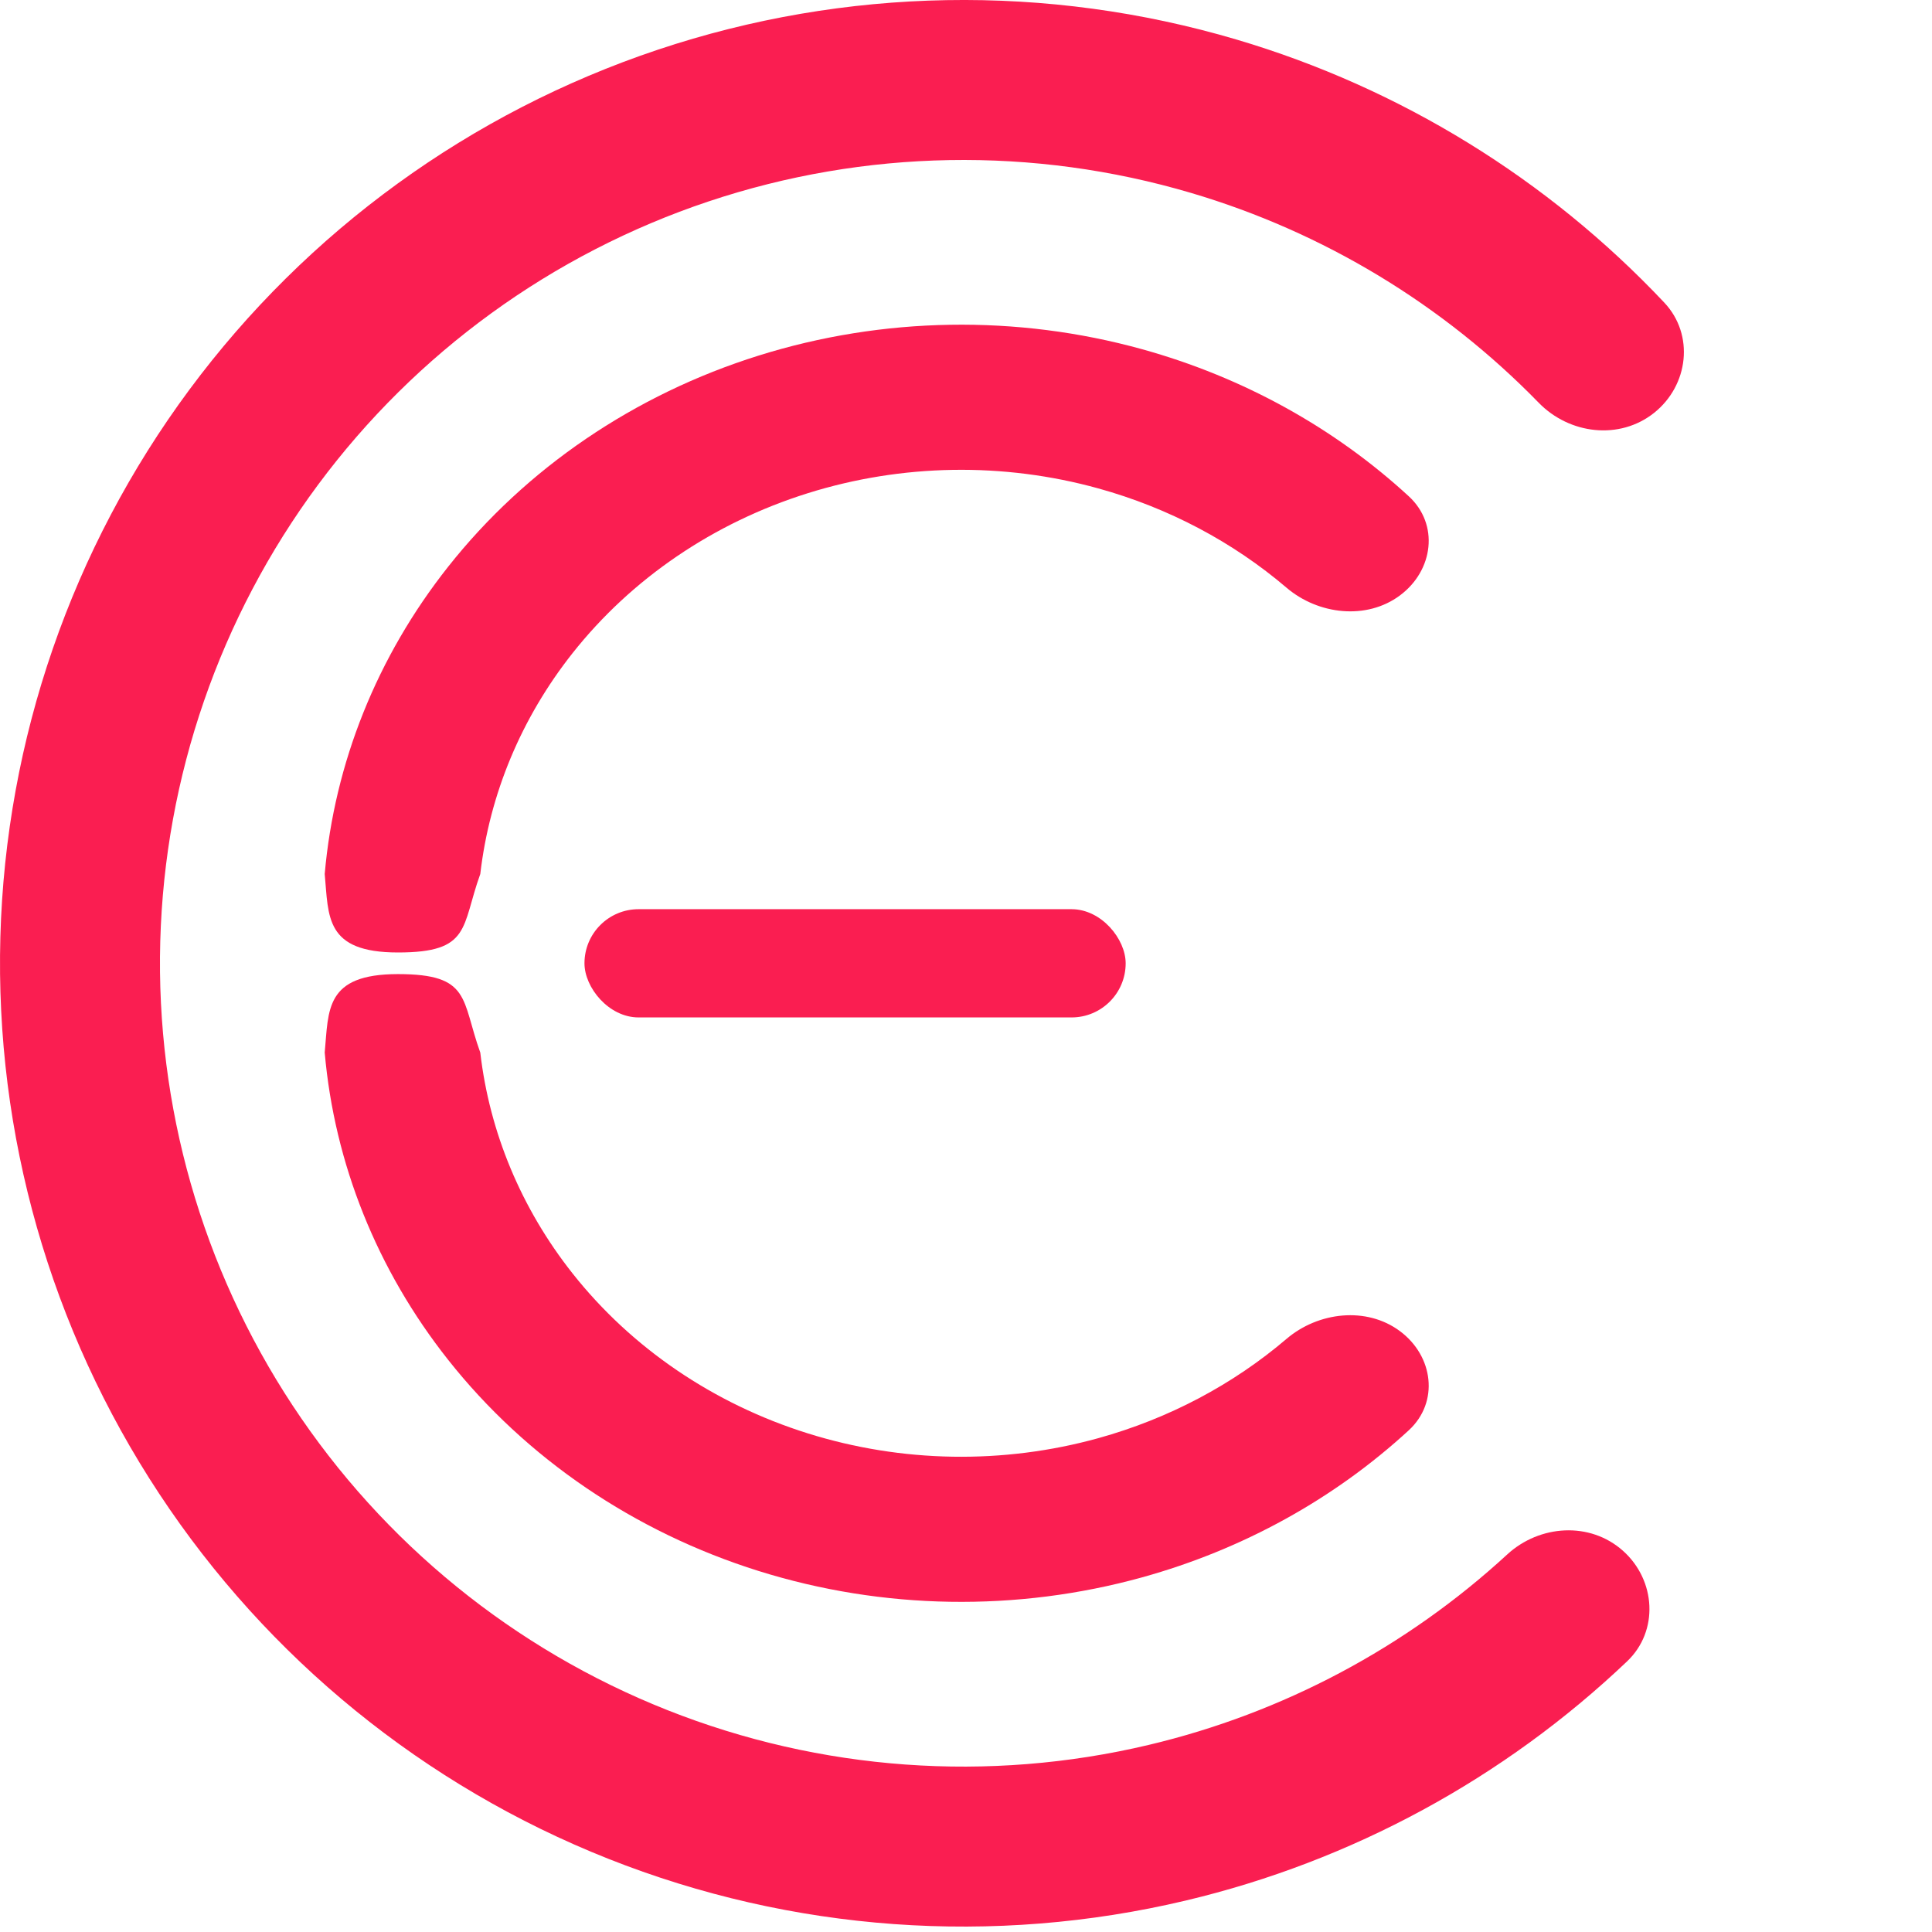 <svg width="42" height="42" viewBox="0 0 42 42" fill="none" xmlns="http://www.w3.org/2000/svg">
<path d="M35.959 8.975C36.71 8.376 36.839 7.277 36.18 6.578C33.648 3.891 30.442 1.914 26.882 0.86C22.765 -0.358 18.372 -0.281 14.3 1.081C10.228 2.443 6.673 5.023 4.116 8.473C1.56 11.923 0.125 16.075 0.008 20.368C-0.11 24.66 1.095 28.885 3.459 32.469C5.822 36.054 9.231 38.825 13.223 40.408C17.214 41.991 21.596 42.308 25.774 41.317C29.386 40.46 32.695 38.661 35.371 36.117C36.067 35.456 35.998 34.35 35.281 33.712V33.712C34.564 33.073 33.47 33.144 32.764 33.794C30.57 35.812 27.889 37.241 24.971 37.933C21.487 38.76 17.833 38.495 14.505 37.175C11.176 35.855 8.333 33.544 6.362 30.555C4.391 27.565 3.386 24.042 3.484 20.463C3.582 16.883 4.778 13.421 6.91 10.544C9.042 7.667 12.007 5.515 15.403 4.379C18.799 3.244 22.462 3.179 25.896 4.195C28.772 5.046 31.37 6.62 33.45 8.755C34.12 9.443 35.208 9.573 35.959 8.975V8.975Z" fill="#FA1E51"/>
<path d="M30.435 12.943C31.163 12.4 31.289 11.4 30.626 10.789C29.01 9.301 27.022 8.2 24.833 7.593C22.104 6.836 19.192 6.884 16.492 7.73C13.792 8.576 11.435 10.179 9.741 12.322C8.197 14.274 7.27 16.588 7.059 19C7.145 19.924 7.059 20.706 8.652 20.706C10.245 20.706 10.025 20.152 10.441 19C10.642 17.266 11.332 15.608 12.446 14.2C13.729 12.577 15.515 11.363 17.56 10.722C19.605 10.081 21.81 10.045 23.878 10.618C25.405 11.041 26.802 11.782 27.969 12.777C28.657 13.363 29.708 13.486 30.435 12.943Z" fill="#FA1E51"/>
<path d="M30.435 28.939C31.163 29.481 31.289 30.482 30.626 31.093C29.01 32.581 27.022 33.682 24.833 34.289C22.104 35.045 19.192 34.998 16.492 34.152C13.792 33.306 11.435 31.703 9.741 29.56C8.197 27.608 7.27 25.294 7.059 22.882C7.145 21.957 7.059 21.176 8.652 21.176C10.245 21.176 10.025 21.73 10.441 22.882C10.642 24.616 11.332 26.273 12.446 27.682C13.729 29.305 15.515 30.519 17.56 31.16C19.605 31.801 21.81 31.837 23.878 31.264C25.405 30.84 26.802 30.1 27.969 29.105C28.657 28.519 29.708 28.396 30.435 28.939Z" fill="#FA1E51"/>
<rect x="12.706" y="19.765" width="11.765" height="2.353" rx="1.176" fill="#FA1E51"/>
</svg>
